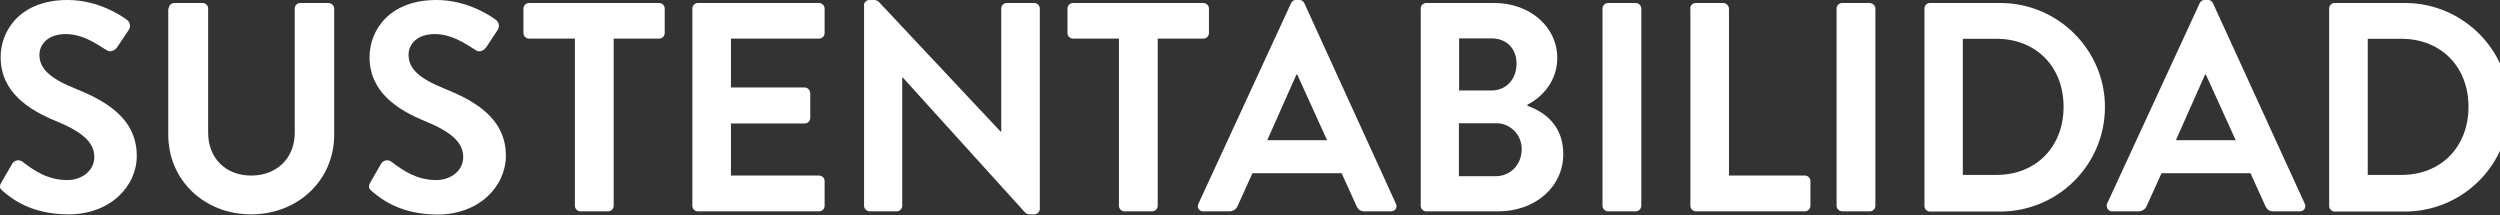 <?xml version="1.0" encoding="utf-8"?>
<!-- Generator: Adobe Illustrator 26.0.3, SVG Export Plug-In . SVG Version: 6.00 Build 0)  -->
<svg version="1.1" id="Capa_1" xmlns="http://www.w3.org/2000/svg" xmlns:xlink="http://www.w3.org/1999/xlink" x="0px" y="0px"
	 viewBox="0 0 1166.3 100.3" style="enable-background:new 0 0 1166.3 100.3;" xml:space="preserve">
<rect x="0" y="0" width="1166.3" height="100.3" fill="#333333" stroke="none"/>
<style type="text/css">
	.st0{fill:#FFFFFF;}
</style>
<g id="Layer_2_00000162334017001004488960000004123179263060094852_">
	<g id="Layer_2-2">
		<path class="st0" d="M1.4,89.2C0,88.1-0.6,87.2,0.7,85l5-8.6c0.9-1.5,2.8-2.1,4.4-1.2c0.1,0.1,0.2,0.1,0.3,0.2
			c5.7,4.3,11.9,8.6,21,8.6C38.6,84,44,79.3,44,73.3c0-7.1-6-11.9-17.6-16.7c-13-5.3-26.1-13.6-26.1-30C0.3,14.3,9.4,0,31.5,0
			c14.2,0,25,7.2,27.8,9.3c1.4,1.1,1.8,3.1,0.8,4.6l-5.3,7.9c-1.1,1.7-3.2,2.8-4.9,1.7c-6-3.8-11.7-7.6-19.3-7.6
			c-7.9,0-12.2,4.5-12.2,9.7c0,6.5,5.1,11,16.4,15.6c13.5,5.4,29,13.5,29,31.4C63.9,86.8,51.5,100,32,100
			C14.4,100,5.4,92.6,1.4,89.2z"/>
		<path class="st0" d="M78.7,4c0-1.4,1.2-2.6,2.6-2.6h13.2c1.5,0,2.6,1.2,2.6,2.6v57.9c0,11.8,8.1,20,20.1,20s20.3-8.2,20.3-19.9V4
			c0-1.5,1.2-2.6,2.6-2.6h13.2c1.4,0.1,2.6,1.2,2.6,2.6v58.9c0,21.1-16.8,37.1-38.8,37.1c-21.8,0-38.6-16-38.6-37.1V4z"/>
		<path class="st0" d="M173.5,89.2c-1.4-1.1-1.9-2-0.7-4.2l5-8.6c0.9-1.5,2.8-2.1,4.4-1.2c0.1,0.1,0.2,0.1,0.3,0.2
			c5.7,4.3,12,8.6,21,8.6c7.2,0,12.6-4.7,12.6-10.7c0-7.1-6-11.9-17.6-16.7c-13-5.3-26.1-13.6-26.1-30c0-12.3,9.1-26.6,31.2-26.6
			c14.2,0,25,7.2,27.8,9.3c1.4,1.1,1.8,3.1,0.8,4.6l-5.2,7.9c-1.1,1.7-3.2,2.8-4.9,1.7c-6-3.8-11.7-7.6-19.3-7.6
			c-7.9,0-12.2,4.4-12.2,9.7c0,6.5,5.1,11,16.4,15.6c13.5,5.4,29,13.5,29,31.4c0,14.3-12.4,27.5-32,27.5
			C186.5,100,177.5,92.6,173.5,89.2z"/>
		<path class="st0" d="M268,18h-21.2c-1.5,0-2.6-1.2-2.6-2.6c0,0,0,0,0,0V4c0-1.5,1.2-2.6,2.6-2.6h60.7c1.5,0,2.6,1.2,2.6,2.6
			c0,0,0,0,0,0v11.4c0,1.5-1.2,2.6-2.6,2.6c0,0,0,0,0,0h-21.2V96c0,1.4-1.2,2.6-2.6,2.6h-12.9c-1.4,0-2.6-1.2-2.6-2.6V18z"/>
		<path class="st0" d="M323,4c0-1.5,1.2-2.6,2.6-2.6l0,0h56.5c1.4,0,2.6,1.2,2.6,2.6v11.4c0,1.5-1.2,2.6-2.6,2.6l0,0H341v22.8h34.3
			c1.5,0,2.6,1.2,2.7,2.6V55c0,1.5-1.2,2.6-2.6,2.6l0,0H341v24.3h41.1c1.5,0,2.6,1.2,2.6,2.6c0,0,0,0,0,0V96c0,1.5-1.2,2.6-2.6,2.6
			c0,0,0,0,0,0h-56.5c-1.5,0-2.6-1.2-2.6-2.6V4z"/>
		<path class="st0" d="M403,2.5c0.1-1.4,1.2-2.5,2.6-2.5h2.1c0.9,0,1.8,0.3,2.4,1l56.7,60.4h0.3V4c0-1.5,1.2-2.6,2.6-2.6l0,0h12.8
			c1.4,0,2.6,1.2,2.6,2.6v93.5c-0.1,1.4-1.2,2.5-2.6,2.5h-2c-0.9,0-1.8-0.3-2.4-1l-56.9-62.8h-0.3V96c0,1.5-1.2,2.6-2.6,2.6l0,0
			h-12.6c-1.4-0.1-2.6-1.2-2.6-2.6V2.5z"/>
		<path class="st0" d="M521.9,18h-21.3c-1.5,0-2.6-1.2-2.6-2.6c0,0,0,0,0,0V4c0-1.5,1.2-2.6,2.6-2.6l0,0h60.7c1.5,0,2.7,1.2,2.7,2.6
			c0,0,0,0,0,0v11.4c0,1.5-1.2,2.6-2.6,2.6c0,0,0,0,0,0h-21.3V96c0,1.4-1.2,2.6-2.6,2.6h-12.9c-1.4,0-2.6-1.2-2.6-2.6V18z"/>
		<path class="st0" d="M559.1,95l43.2-93.5c0.4-0.9,1.3-1.6,2.4-1.5h1.4c1-0.1,2,0.6,2.4,1.5L651.2,95c0.6,1.2,0.2,2.7-1,3.3
			c-0.4,0.2-0.9,0.3-1.4,0.3h-12.1c-2.1,0-3.1-0.8-4-2.8l-6.8-15h-41.6l-6.8,15c-0.6,1.7-2.2,2.8-4,2.8h-12.1
			c-1.3,0.1-2.5-0.9-2.6-2.2C558.8,95.9,558.9,95.4,559.1,95z M619.1,65.4l-13.9-30.6h-0.4l-13.6,30.6H619.1z"/>
		<path class="st0" d="M712.6,49.4c8.1,2.8,16.7,9.3,16.7,22.4c0,15.6-13.3,26.8-30.3,26.8h-33.6c-1.4,0-2.6-1.2-2.6-2.6V4
			c0-1.5,1.2-2.6,2.6-2.6l0,0h31.8c16.5,0,29.3,11.1,29.3,25.7c0,10.4-6.7,18.1-13.9,21.7V49.4z M695.8,42.2
			c7.1,0,11.7-5.5,11.7-12.5s-4.6-11.8-11.7-11.8h-15.1v24.3L695.8,42.2z M697.7,82.2c7,0,12.2-5.4,12.2-12.6
			c0.1-6.5-5.1-12-11.6-12.1c-0.2,0-0.4,0-0.6,0h-17.1v24.7H697.7z"/>
		<path class="st0" d="M747.6,4c0-1.4,1.2-2.6,2.6-2.6h12.9c1.4,0,2.6,1.2,2.6,2.6v92c0,1.4-1.2,2.6-2.6,2.6h-12.9
			c-1.4,0-2.6-1.2-2.6-2.6V4z"/>
		<path class="st0" d="M788.5,4c0-1.5,1.2-2.6,2.6-2.6l0,0H804c1.4,0.1,2.5,1.2,2.6,2.6v77.9H842c1.5,0,2.6,1.2,2.6,2.6c0,0,0,0,0,0
			V96c0,1.4-1.2,2.6-2.6,2.6h-50.8c-1.4,0-2.6-1.2-2.6-2.6V4z"/>
		<path class="st0" d="M856.8,4c0-1.4,1.2-2.6,2.6-2.6h12.9c1.4,0.1,2.6,1.2,2.6,2.6v92c0,1.4-1.2,2.6-2.6,2.6h-12.9
			c-1.4-0.1-2.6-1.2-2.6-2.6V4z"/>
		<path class="st0" d="M897.8,4c0-1.4,1.1-2.6,2.5-2.6h32.9c26.8,0,48.8,21.8,48.8,48.5c0,26.9-21.8,48.7-48.8,48.8h-32.9
			c-1.4-0.1-2.5-1.2-2.5-2.6V4z M931.5,81.6c18,0,31.2-12.8,31.2-31.8s-13.2-31.7-31.2-31.7h-15.8v63.5L931.5,81.6z"/>
		<path class="st0" d="M983,95l43.2-93.5c0.4-0.9,1.3-1.6,2.4-1.5h1.4c1-0.1,2,0.6,2.4,1.5l42.8,93.5c0.6,1.2,0.2,2.7-1,3.3
			c-0.4,0.2-0.9,0.3-1.4,0.3h-12.1c-2.1,0-3.1-0.8-4-2.8l-6.8-15h-41.5l-6.8,15c-0.6,1.7-2.2,2.8-4,2.8h-12.1
			c-1.3,0.1-2.5-0.9-2.6-2.2C982.7,95.9,982.8,95.4,983,95z M1043,65.4l-13.9-30.6h-0.4l-13.6,30.6H1043z"/>
		<path class="st0" d="M1086.6,4c0-1.4,1.1-2.6,2.5-2.6h32.9c26.8,0,48.8,21.8,48.8,48.5c0,26.9-21.8,48.7-48.8,48.8h-32.9
			c-1.4-0.1-2.5-1.2-2.5-2.6L1086.6,4z M1120.4,81.6c18.1,0,31.2-12.8,31.2-31.8s-13.2-31.7-31.2-31.7h-15.8v63.5L1120.4,81.6z"/>
	</g>
</g>
</svg>
